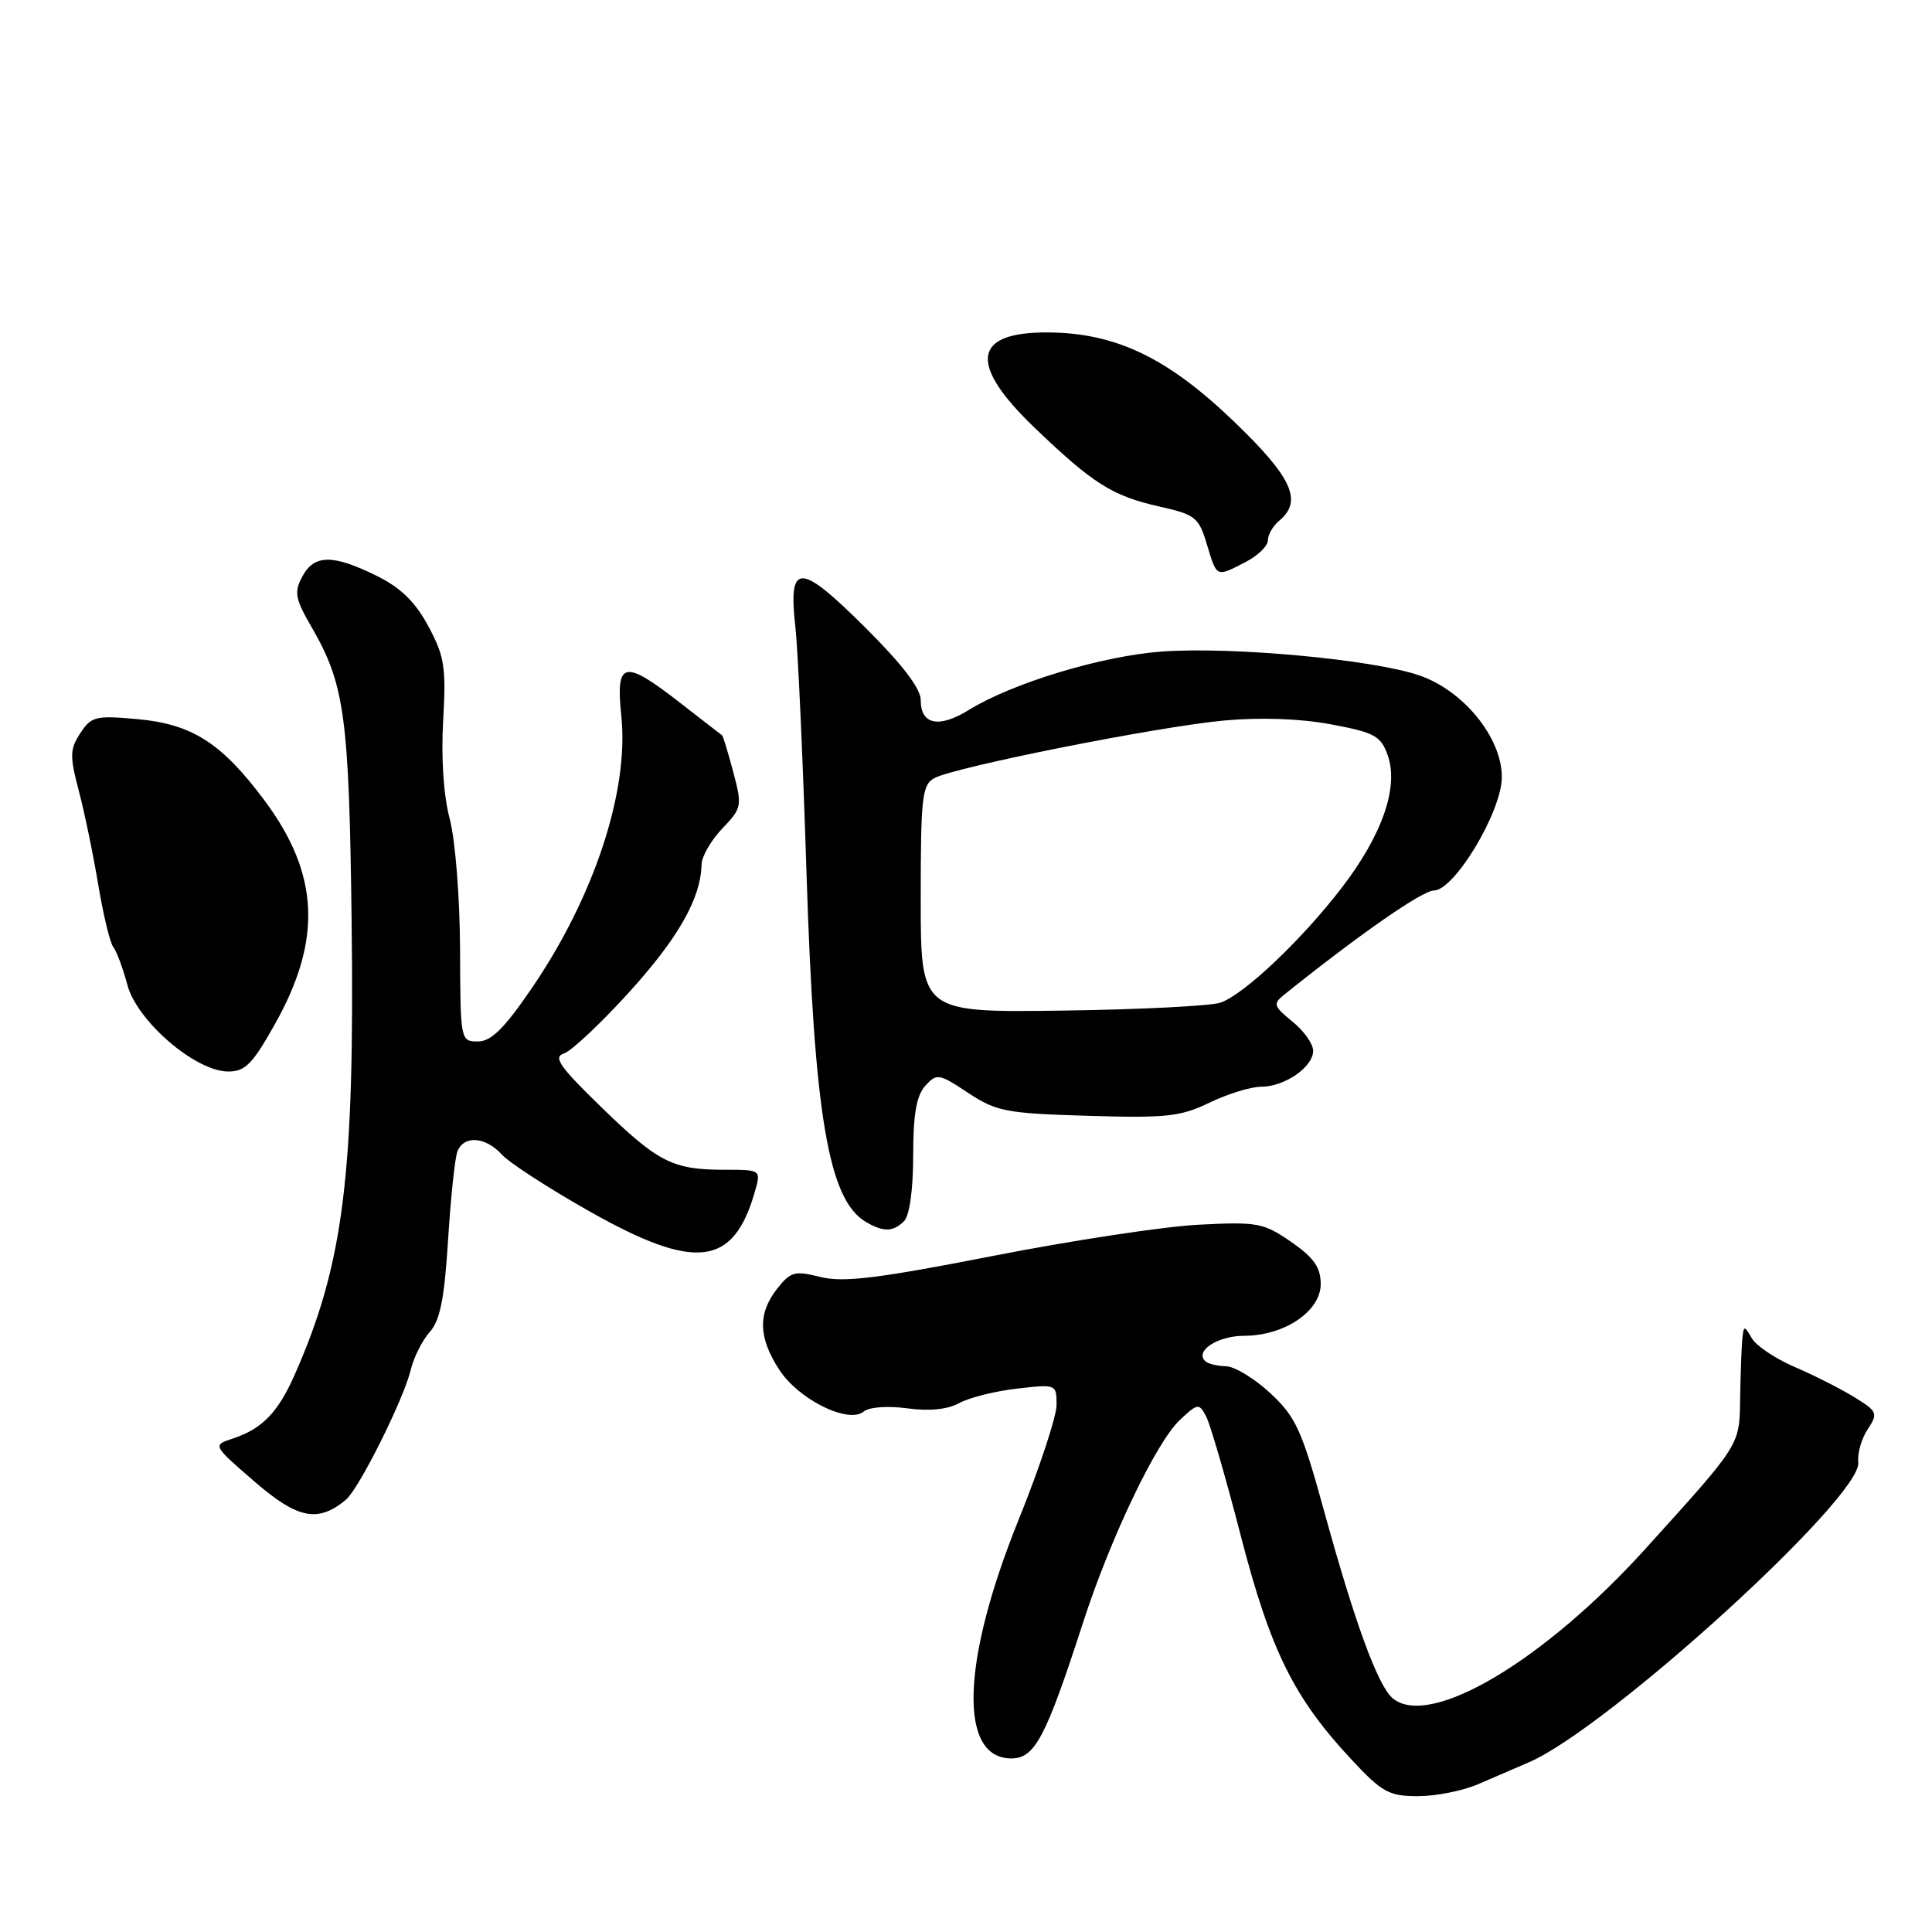 <?xml version="1.0" encoding="UTF-8" standalone="no"?>
<!DOCTYPE svg PUBLIC "-//W3C//DTD SVG 1.1//EN" "http://www.w3.org/Graphics/SVG/1.1/DTD/svg11.dtd" >
<svg xmlns="http://www.w3.org/2000/svg" xmlns:xlink="http://www.w3.org/1999/xlink" version="1.1" viewBox="0 0 256 256">
 <g >
 <path fill="currentColor"
d=" M 195.85 236.42 C 197.86 235.55 200.88 234.24 202.57 233.52 C 213.01 229.05 246.81 198.28 246.23 193.77 C 246.09 192.63 246.64 190.67 247.46 189.42 C 248.88 187.26 248.78 187.03 245.72 185.14 C 243.94 184.04 240.39 182.24 237.83 181.14 C 235.28 180.05 232.71 178.33 232.12 177.32 C 231.12 175.59 231.05 175.60 230.86 177.50 C 230.76 178.60 230.63 182.05 230.58 185.18 C 230.49 191.58 230.76 191.15 218.07 205.18 C 204.56 220.12 189.43 229.09 184.55 225.04 C 182.59 223.41 179.55 215.12 175.48 200.33 C 172.49 189.46 171.72 187.77 168.32 184.60 C 166.22 182.65 163.56 181.04 162.42 181.03 C 161.27 181.01 160.04 180.70 159.68 180.34 C 158.31 178.98 161.38 177.00 164.87 177.00 C 170.20 176.99 175.00 173.74 175.00 170.15 C 175.00 167.93 174.10 166.65 171.09 164.56 C 167.43 162.03 166.63 161.88 158.84 162.28 C 154.25 162.51 141.95 164.38 131.50 166.43 C 116.28 169.41 111.75 169.96 108.72 169.21 C 105.31 168.35 104.75 168.50 102.97 170.77 C 100.40 174.04 100.48 177.23 103.25 181.49 C 105.82 185.45 112.43 188.72 114.46 187.03 C 115.18 186.44 117.61 186.26 120.20 186.61 C 123.12 187.01 125.54 186.77 127.10 185.92 C 128.42 185.19 131.86 184.33 134.75 184.00 C 139.96 183.40 140.00 183.41 140.00 186.16 C 140.00 187.68 137.74 194.53 134.97 201.38 C 127.38 220.17 126.99 233.00 134.00 233.00 C 137.12 233.00 138.55 230.30 143.51 215.00 C 147.14 203.79 153.21 191.08 156.33 188.16 C 158.70 185.93 158.88 185.91 159.81 187.66 C 160.35 188.67 162.42 195.78 164.40 203.46 C 168.34 218.69 171.43 224.95 179.05 233.12 C 183.13 237.50 184.04 238.00 187.90 238.00 C 190.26 238.00 193.84 237.29 195.85 236.42 Z  M 45.83 198.73 C 47.56 197.29 53.50 185.40 54.43 181.50 C 54.82 179.85 55.96 177.60 56.94 176.50 C 58.31 174.98 58.89 172.07 59.37 164.33 C 59.72 158.74 60.27 153.45 60.61 152.58 C 61.44 150.41 64.32 150.60 66.47 152.96 C 67.44 154.04 72.64 157.42 78.02 160.46 C 92.11 168.44 97.17 167.86 100.01 157.95 C 100.86 155.00 100.86 155.00 96.00 155.00 C 89.13 155.00 87.21 154.03 79.64 146.67 C 74.14 141.33 73.25 140.05 74.73 139.59 C 75.72 139.27 79.63 135.59 83.42 131.41 C 89.90 124.25 92.86 119.03 92.96 114.55 C 92.98 113.48 94.22 111.34 95.70 109.79 C 98.31 107.06 98.36 106.81 97.15 102.26 C 96.46 99.67 95.80 97.50 95.69 97.44 C 95.59 97.37 93.10 95.45 90.16 93.16 C 82.64 87.30 81.56 87.54 82.33 94.89 C 83.36 104.79 78.74 118.84 70.45 130.96 C 66.82 136.28 65.08 138.00 63.32 138.00 C 61.02 138.00 61.00 137.89 60.96 125.75 C 60.93 118.93 60.33 111.29 59.59 108.50 C 58.77 105.42 58.44 100.43 58.72 95.50 C 59.13 88.44 58.90 86.97 56.77 83.00 C 55.04 79.77 53.11 77.88 49.93 76.31 C 44.11 73.43 41.63 73.45 40.06 76.39 C 38.94 78.47 39.10 79.32 41.31 83.14 C 45.67 90.66 46.26 95.00 46.59 122.00 C 47.01 155.71 45.53 167.51 39.05 182.15 C 36.83 187.18 34.74 189.33 30.83 190.62 C 28.16 191.50 28.16 191.50 33.73 196.32 C 39.46 201.27 42.12 201.80 45.83 198.73 Z  M 119.80 161.80 C 120.52 161.08 121.00 157.61 121.00 153.13 C 121.00 147.67 121.43 145.18 122.60 143.88 C 124.13 142.20 124.40 142.24 128.28 144.81 C 132.02 147.28 133.32 147.53 144.14 147.85 C 154.53 148.17 156.46 147.96 160.28 146.10 C 162.68 144.95 165.74 144.00 167.09 144.00 C 170.22 144.00 174.00 141.39 174.00 139.23 C 174.00 138.32 172.76 136.58 171.25 135.36 C 168.76 133.34 168.65 133.01 170.14 131.82 C 179.98 123.91 188.47 118.00 189.98 118.00 C 192.72 118.00 199.00 107.53 199.00 102.96 C 199.00 97.75 193.94 91.51 188.06 89.49 C 181.98 87.40 163.32 85.66 154.00 86.33 C 146.09 86.89 134.18 90.49 128.40 94.06 C 124.40 96.53 122.00 96.04 122.00 92.76 C 122.00 91.22 119.52 87.98 114.51 83.01 C 105.91 74.47 104.42 74.49 105.40 83.15 C 105.73 86.09 106.39 100.65 106.86 115.50 C 107.89 147.92 109.78 159.02 114.76 161.93 C 117.08 163.28 118.36 163.24 119.80 161.80 Z  M 36.49 135.59 C 42.72 124.45 42.29 115.77 35.03 106.04 C 29.37 98.45 25.44 95.94 18.21 95.29 C 12.68 94.78 12.09 94.93 10.64 97.15 C 9.25 99.27 9.23 100.17 10.44 104.78 C 11.20 107.65 12.36 113.27 13.02 117.25 C 13.69 121.24 14.58 124.95 15.02 125.50 C 15.45 126.05 16.29 128.30 16.88 130.51 C 18.16 135.30 25.87 141.94 30.20 141.98 C 32.49 142.00 33.45 141.02 36.49 135.59 Z  M 165.05 74.47 C 166.67 73.64 168.00 72.34 168.00 71.60 C 168.00 70.85 168.68 69.68 169.50 69.00 C 172.66 66.38 171.22 63.25 163.42 55.77 C 154.69 47.40 147.87 44.13 138.95 44.05 C 128.90 43.96 128.25 48.18 137.02 56.61 C 144.81 64.09 147.40 65.72 153.63 67.12 C 158.38 68.18 158.85 68.55 159.92 72.13 C 161.25 76.56 161.13 76.50 165.05 74.47 Z  M 122.00 119.11 C 122.00 105.60 122.18 103.97 123.82 103.10 C 126.61 101.61 153.53 96.26 162.23 95.47 C 167.11 95.03 172.36 95.22 176.42 95.99 C 182.18 97.07 182.98 97.52 183.89 100.11 C 185.36 104.32 183.14 110.67 177.76 117.67 C 172.45 124.57 164.89 131.73 161.74 132.85 C 160.51 133.29 151.06 133.77 140.75 133.91 C 122.00 134.16 122.00 134.16 122.00 119.11 Z "/>
</g>
</svg>